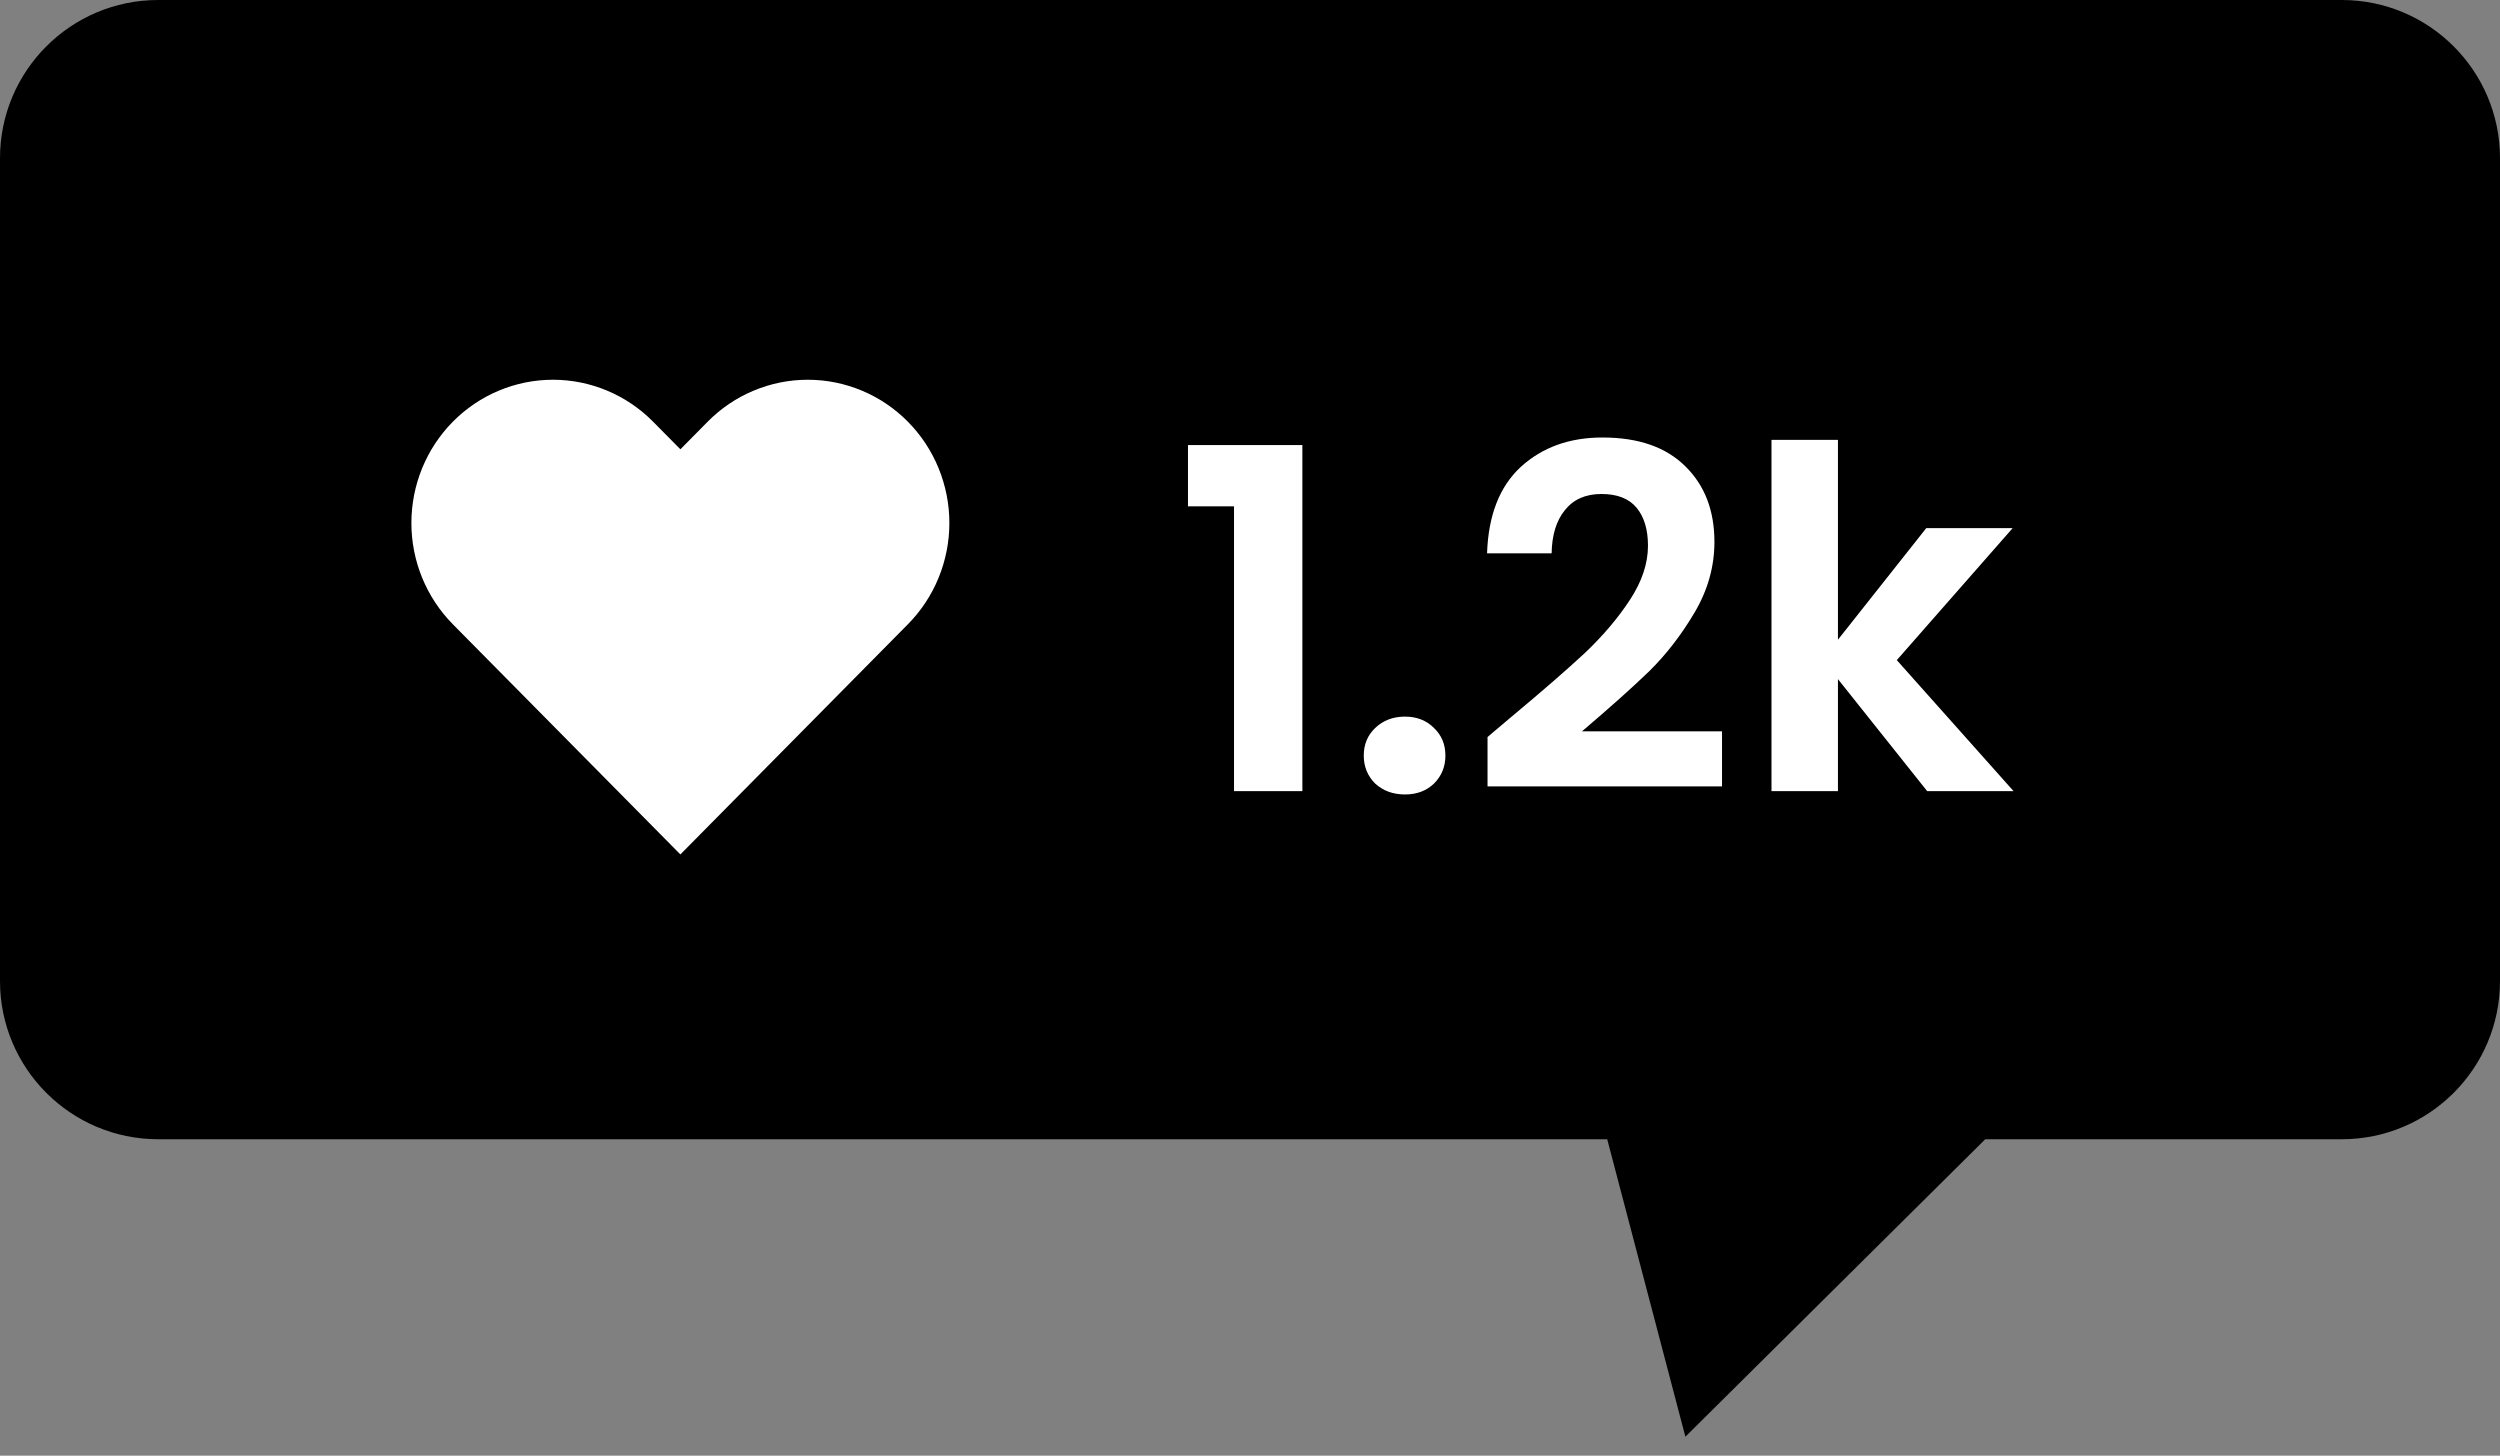 <svg width="79" height="46" viewBox="0 0 79 46" fill="none" xmlns="http://www.w3.org/2000/svg">
<rect x="0" y="0" width="79" height="46" fill="#808080" stroke="none"/>
<path fill-rule="evenodd" clip-rule="evenodd" d="M74 0C76.761 0 79 2.239 79 5V31C79 33.761 76.761 36 74 36H62.734L53.258 45.4L50.788 36H5C2.239 36 0 33.761 0 31V5C0 2.239 2.239 0 5 0H74Z" fill="black"/>
<path d="M37.54 16V14.065H41.155V25H38.995V16H37.54ZM44.4 25.105C44.02 25.105 43.705 24.99 43.455 24.76C43.215 24.52 43.095 24.225 43.095 23.875C43.095 23.525 43.215 23.235 43.455 23.005C43.705 22.765 44.02 22.645 44.4 22.645C44.77 22.645 45.075 22.765 45.315 23.005C45.555 23.235 45.675 23.525 45.675 23.875C45.675 24.225 45.555 24.52 45.315 24.76C45.075 24.99 44.77 25.105 44.4 25.105ZM47.786 22.63C48.746 21.83 49.511 21.165 50.081 20.635C50.651 20.095 51.126 19.535 51.506 18.955C51.886 18.375 52.076 17.805 52.076 17.245C52.076 16.735 51.956 16.335 51.716 16.045C51.476 15.755 51.106 15.61 50.606 15.61C50.106 15.61 49.721 15.78 49.451 16.12C49.181 16.45 49.041 16.905 49.031 17.485H46.991C47.031 16.285 47.386 15.375 48.056 14.755C48.736 14.135 49.596 13.825 50.636 13.825C51.776 13.825 52.651 14.13 53.261 14.74C53.871 15.34 54.176 16.135 54.176 17.125C54.176 17.905 53.966 18.65 53.546 19.36C53.126 20.07 52.646 20.69 52.106 21.22C51.566 21.74 50.861 22.37 49.991 23.11H54.416V24.85H47.006V23.29L47.786 22.63ZM60.899 25L58.079 21.46V25H55.979V13.9H58.079V20.215L60.869 16.69H63.599L59.939 20.86L63.629 25H60.899Z" fill="white"/>
<path d="M28.689 13.326C28.274 12.906 27.781 12.572 27.238 12.345C26.695 12.117 26.113 12 25.526 12C24.938 12 24.356 12.117 23.813 12.345C23.27 12.572 22.777 12.906 22.362 13.326L21.5 14.198L20.638 13.326C19.799 12.477 18.661 12 17.474 12C16.288 12 15.149 12.477 14.31 13.326C13.471 14.175 13 15.326 13 16.527C13 17.727 13.471 18.878 14.31 19.727L15.172 20.599L21.5 27L27.827 20.599L28.689 19.727C29.105 19.307 29.434 18.808 29.659 18.259C29.884 17.71 30 17.121 30 16.527C30 15.932 29.884 15.344 29.659 14.794C29.434 14.245 29.105 13.746 28.689 13.326Z" fill="white"/>
</svg>
